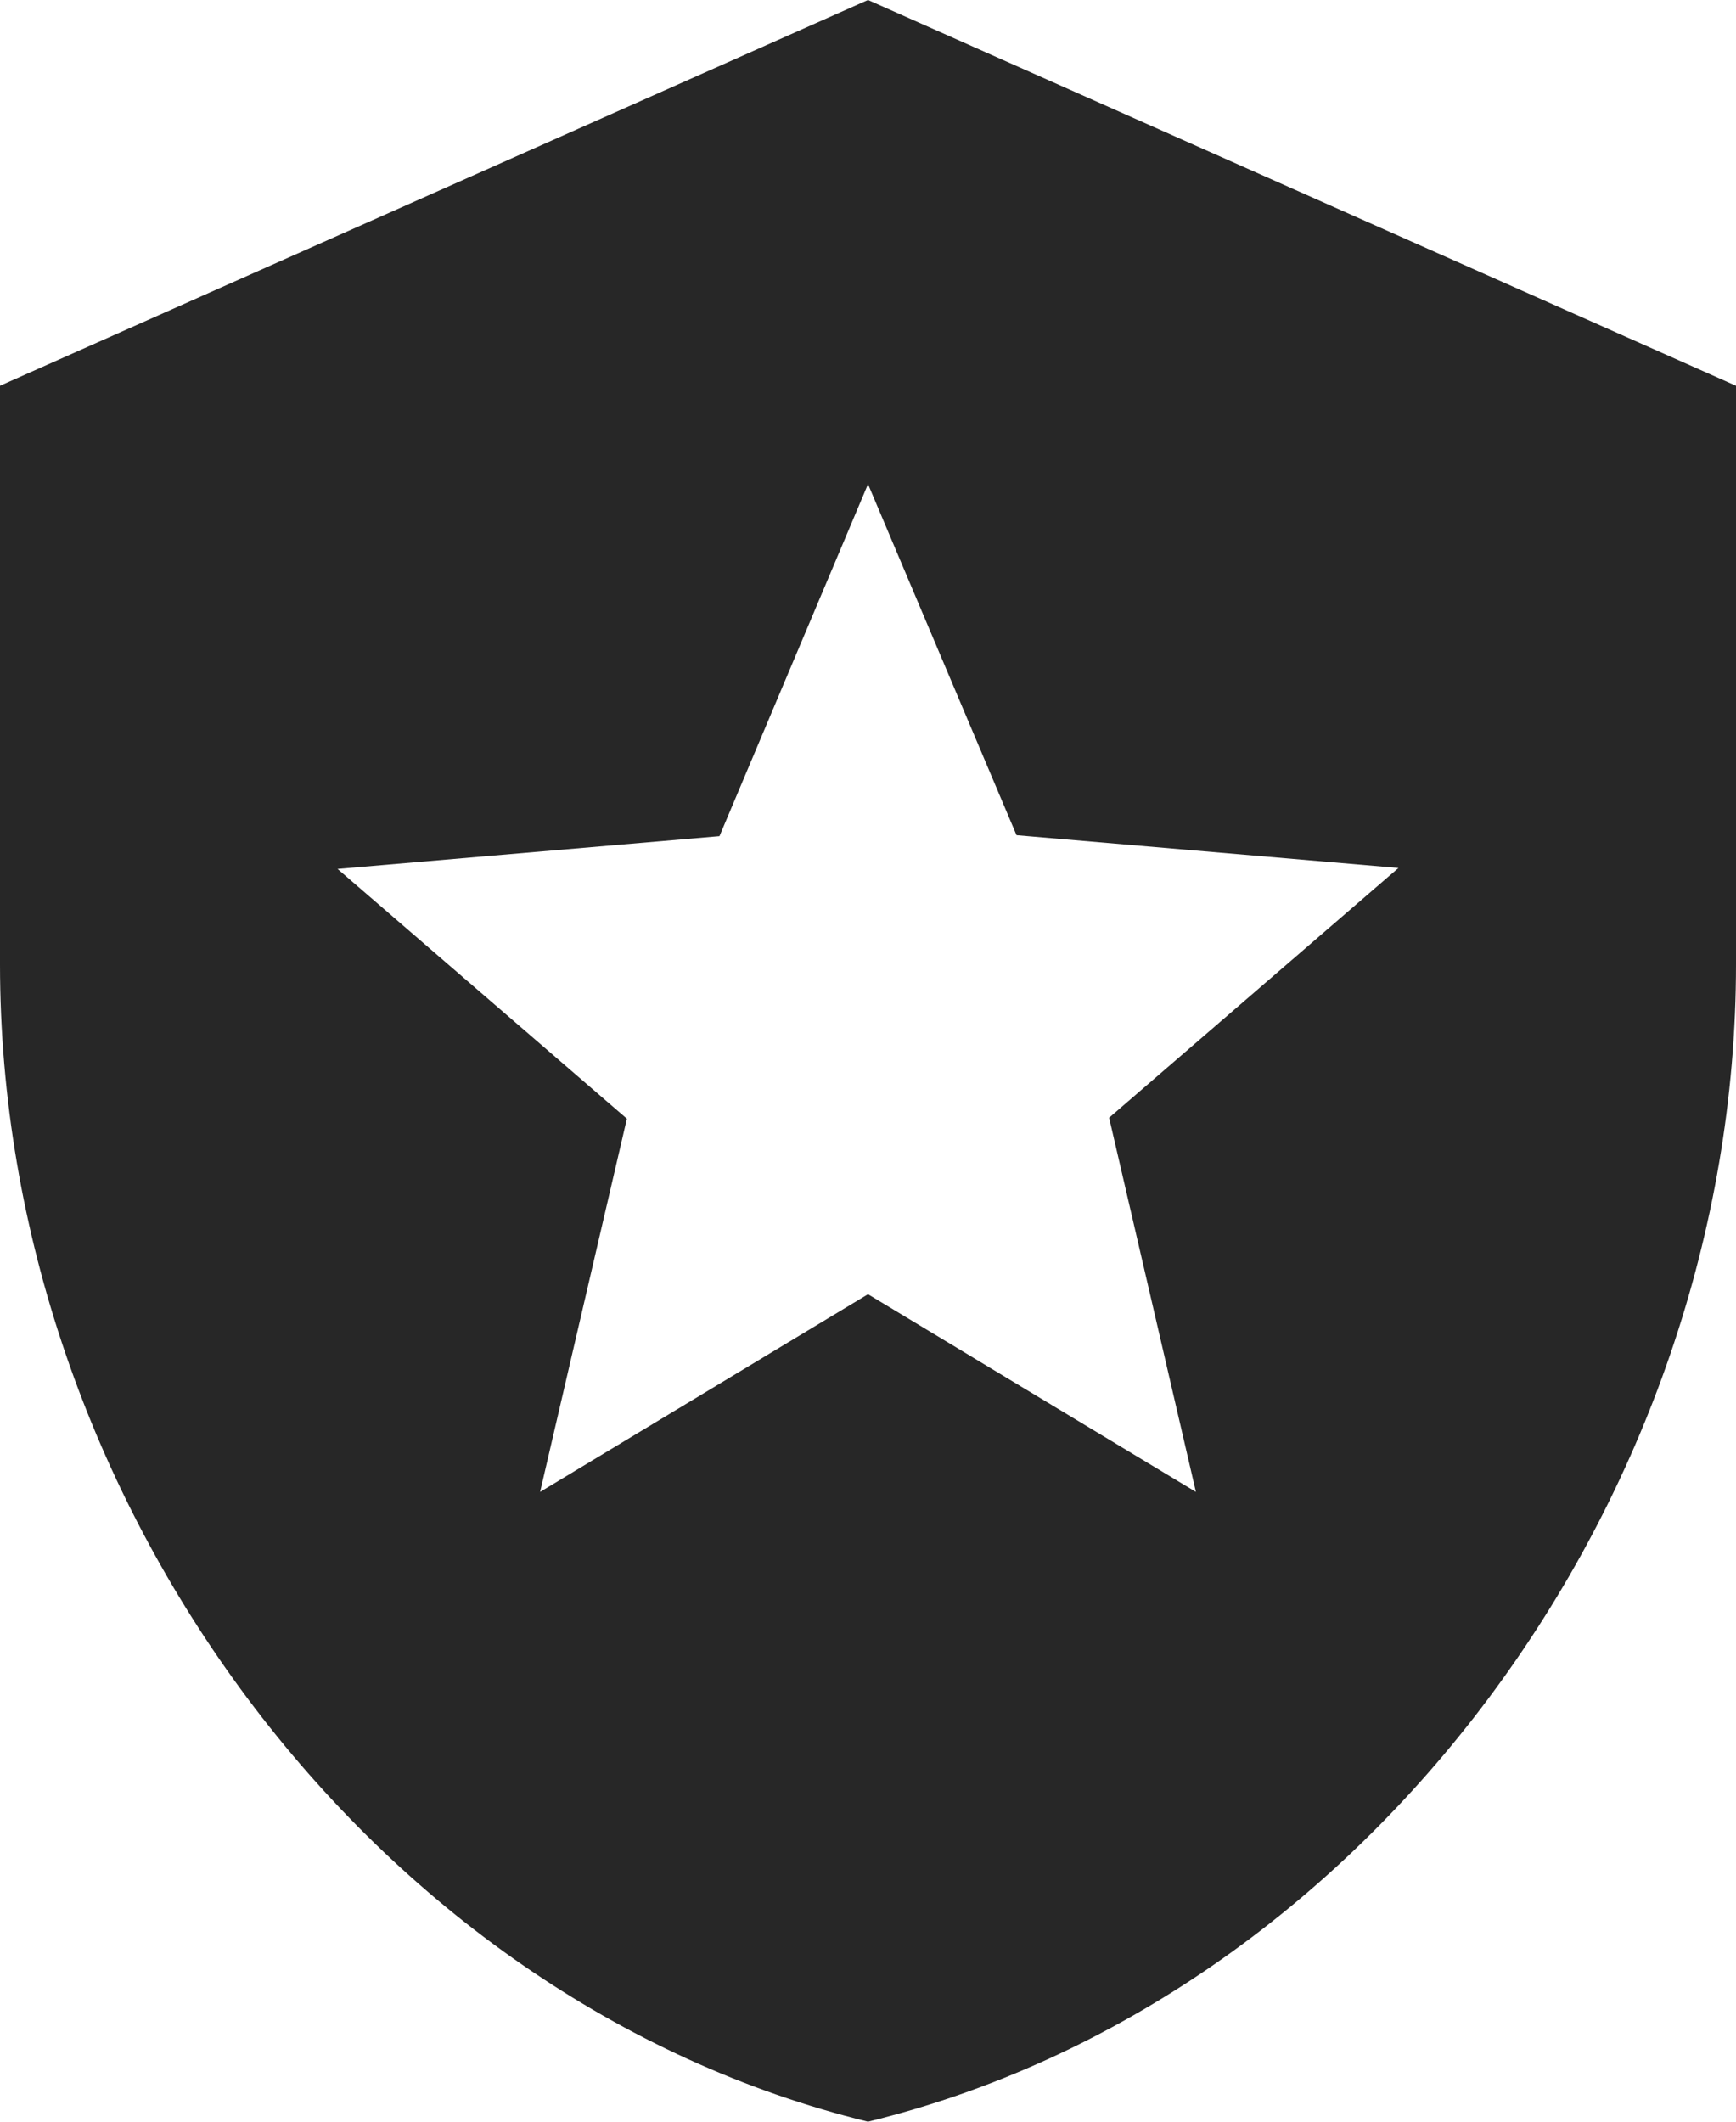 <svg width="18" height="22" viewBox="0 0 18 22" fill="none" xmlns="http://www.w3.org/2000/svg">
<path d="M9 0L0 4V10C0 15.55 3.84 20.74 9 22C14.16 20.74 18 15.55 18 10V4L9 0ZM11.5 11.59L12.4 15.47L9 13.42L5.6 15.47L6.5 11.6L3.5 9.01L7.46 8.67L9 5.02L10.54 8.66L14.5 9L11.5 11.59Z" fill="#272727"/>
</svg>
